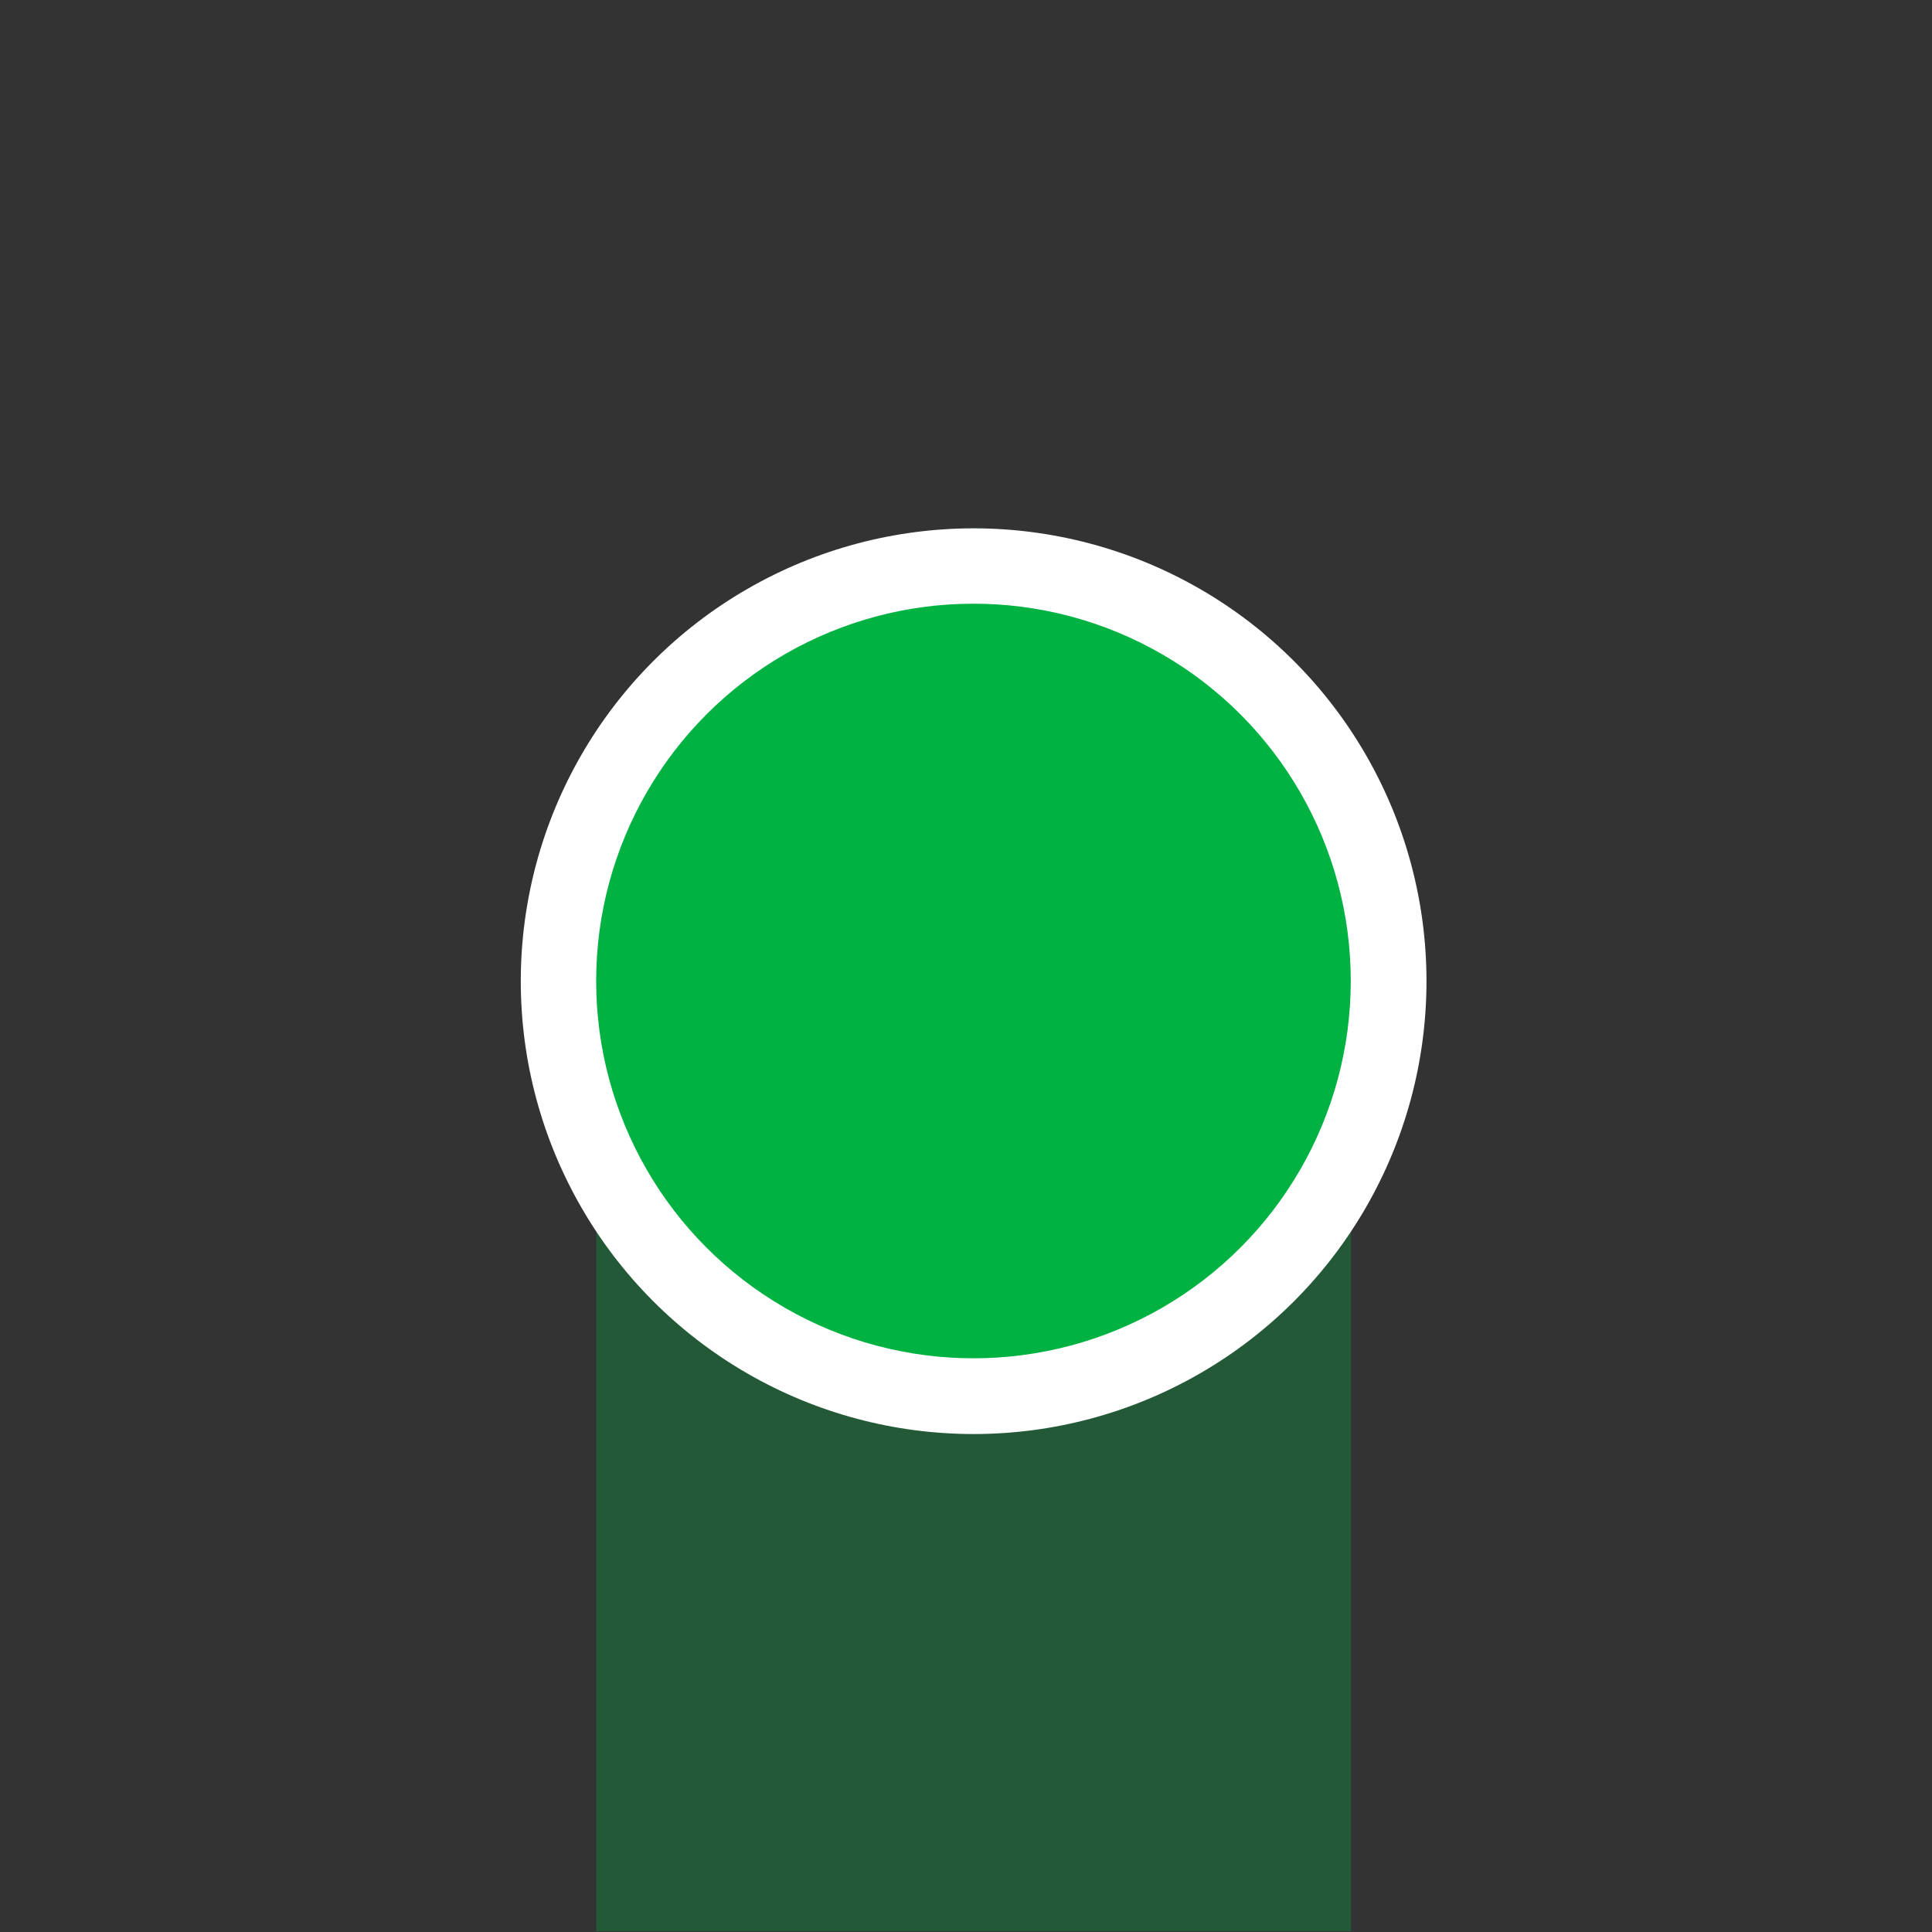 <?xml version="1.0" encoding="UTF-8" standalone="no"?>
<!DOCTYPE svg PUBLIC "-//W3C//DTD SVG 1.1//EN" "http://www.w3.org/Graphics/SVG/1.1/DTD/svg11.dtd">
<svg width="100%" height="100%" viewBox="0 0 128 128" version="1.1" xmlns="http://www.w3.org/2000/svg" xmlns:xlink="http://www.w3.org/1999/xlink" xml:space="preserve" xmlns:serif="http://www.serif.com/" style="fill-rule:evenodd;clip-rule:evenodd;stroke-linejoin:round;stroke-miterlimit:1.414;">
    <rect x="0" y="0" width="128" height="128" fill="#333333" stroke="none"/>
    <g transform="matrix(1,0,0,1,-331,0)">
        <g id="Beginning-Li" serif:id="Beginning Li" transform="matrix(1,0,0,1,331,0)">
            <rect x="0" y="0" width="128" height="128" style="fill:none;"/>
            <g transform="matrix(0.685,0,0,0.877,22.377,15.698)">
                <path d="M25,128L25,58.5C25,38.355 41.355,22 61.5,22C81.645,22 98,38.355 98,58.5L98,128L25,128Z" style="fill:rgb(0,178,65);fill-opacity:0.3;"/>
            </g>
            <g transform="matrix(1.091,0,0,1.091,-0.409,-8.636)">
                <circle cx="59.5" cy="67.5" r="27.5" style="fill:white;"/>
            </g>
            <g transform="matrix(0.909,0,0,0.909,10.409,3.636)">
                <circle cx="59.5" cy="67.5" r="27.5" style="fill:rgb(0,178,65);"/>
            </g>
        </g>
    </g>
</svg>
